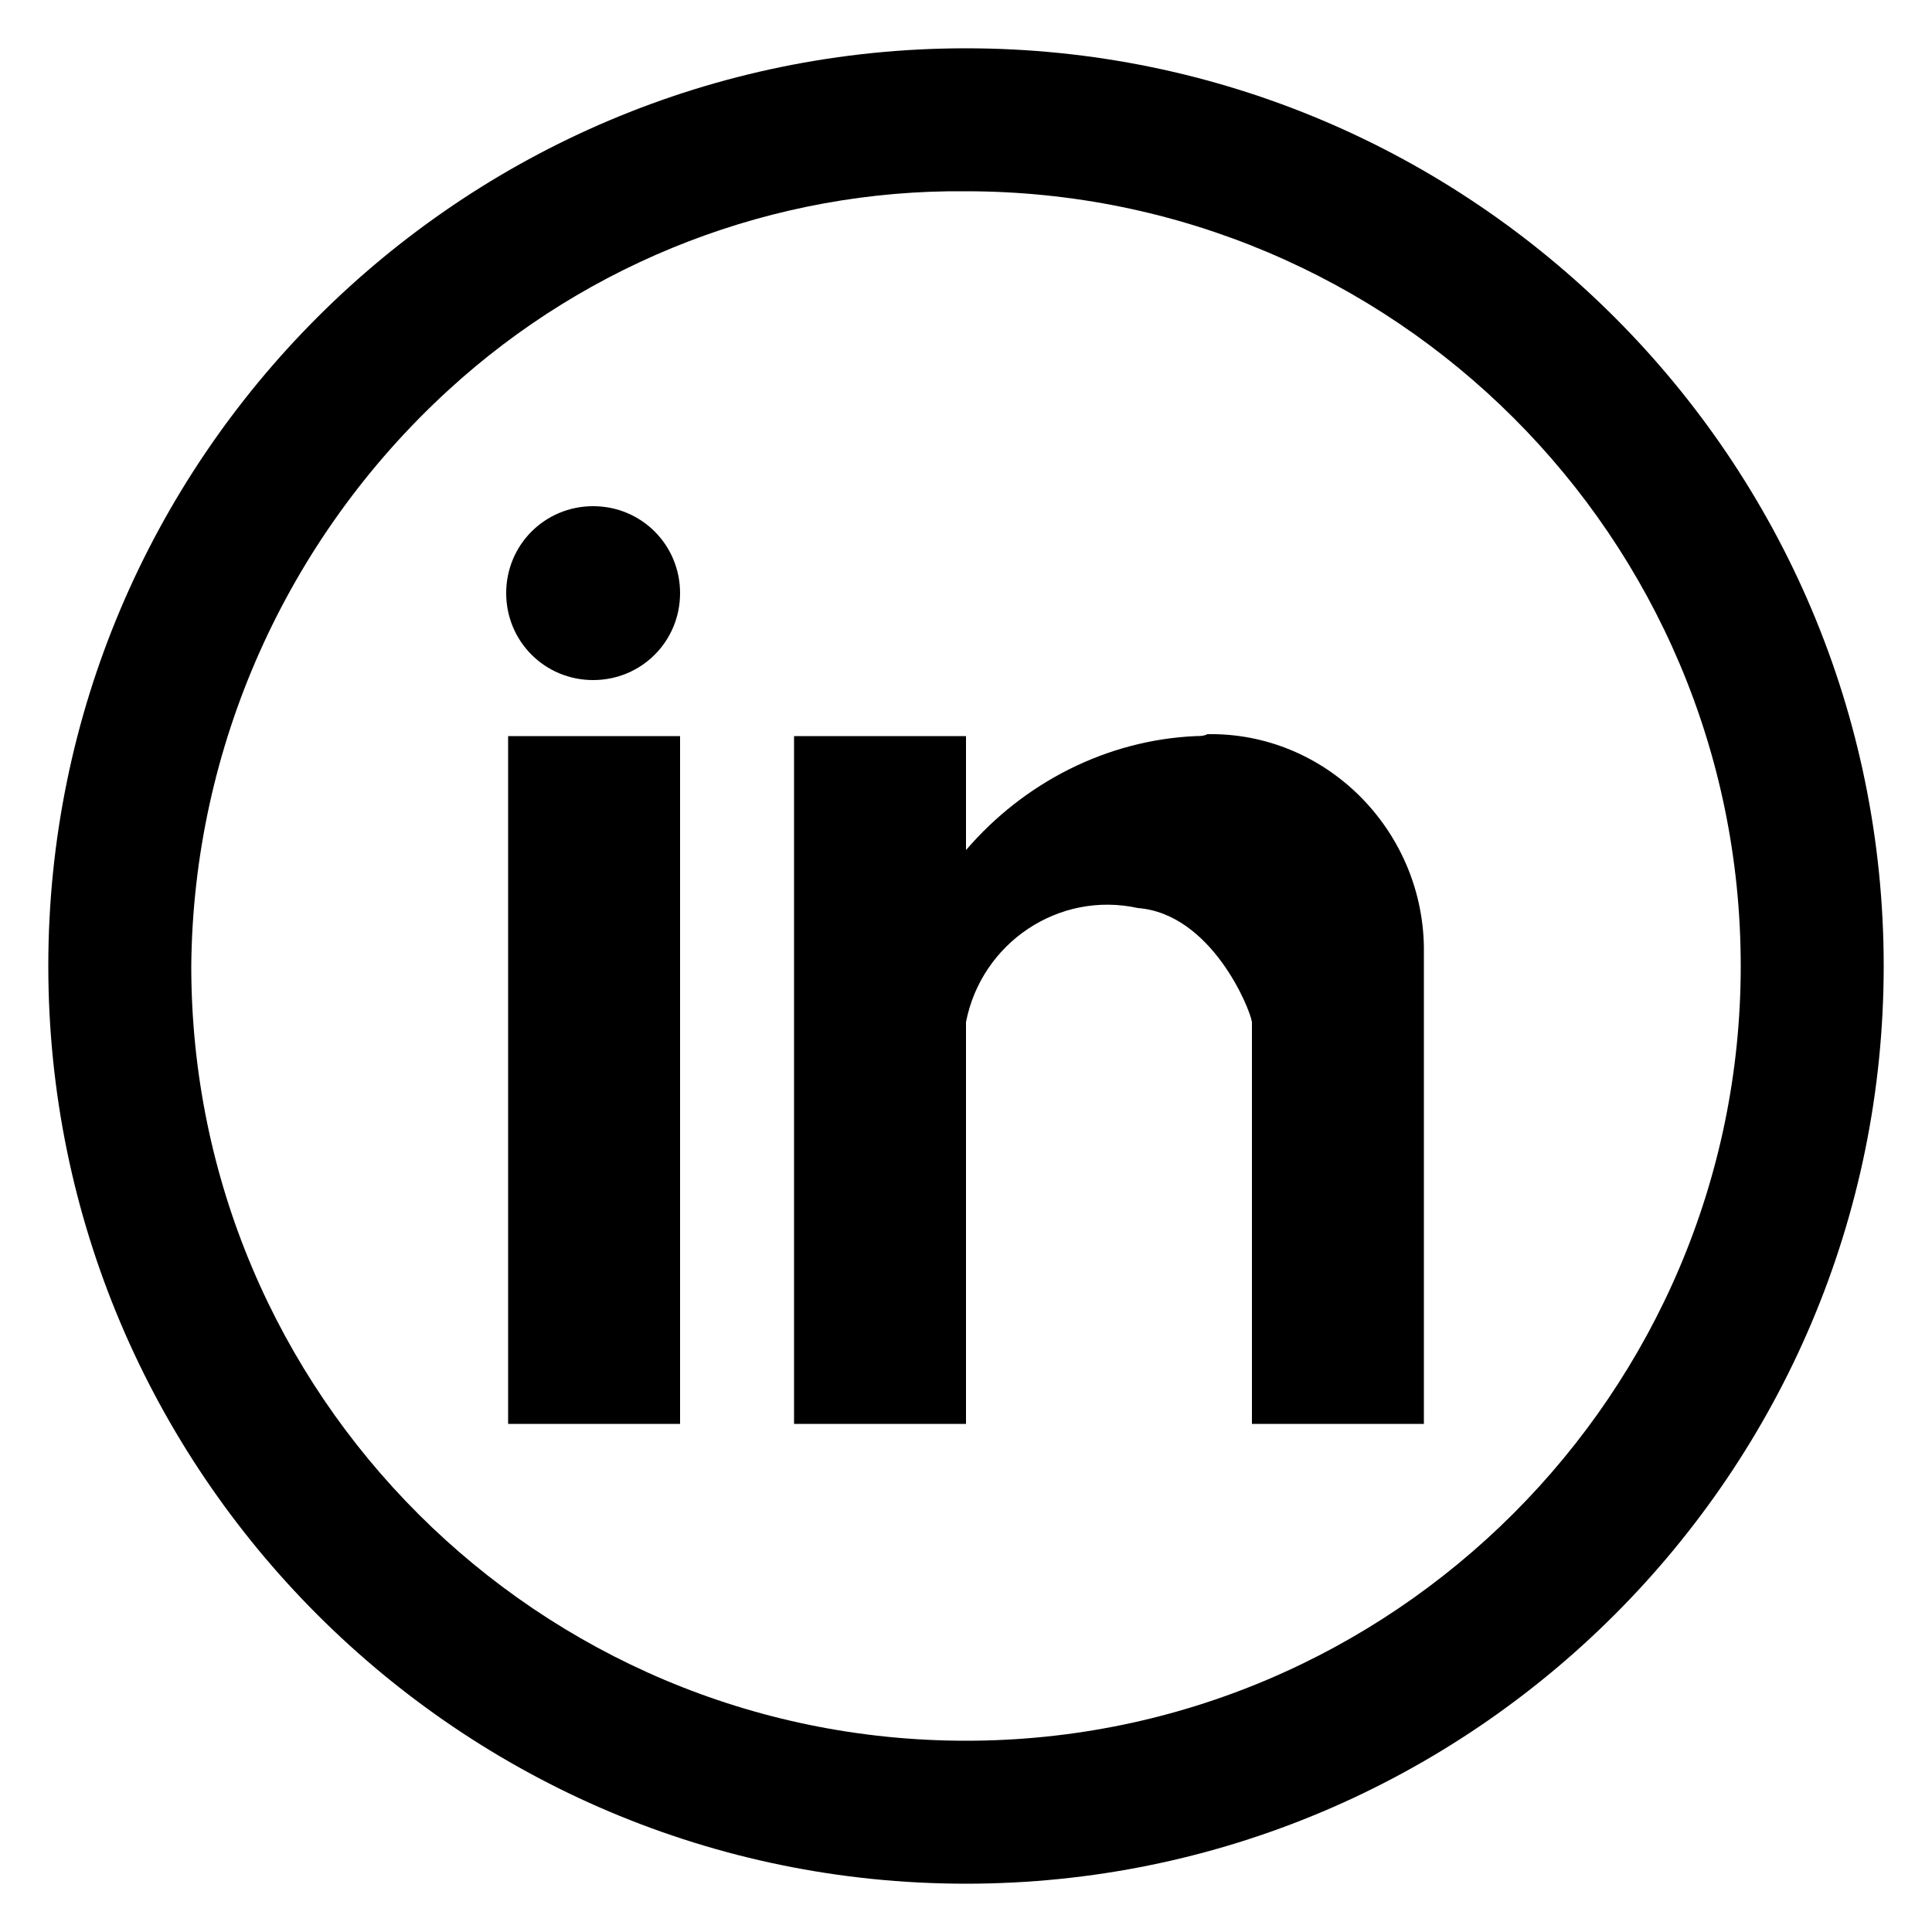 <?xml version="1.0" encoding="utf-8"?>
<!-- Generator: Adobe Illustrator 21.0.0, SVG Export Plug-In . SVG Version: 6.00 Build 0)  -->
<svg version="1.1" id="Layer_1" xmlns="http://www.w3.org/2000/svg" xmlns:xlink="http://www.w3.org/1999/xlink" x="0px" y="0px"
	 viewBox="0 0 100 100" style="enable-background:new 0 0 100 100;" xml:space="preserve">
<g transform="translate(844 984)">
	<path d="M-794-981.5c-26.2,0-47.5,21.3-47.5,47.5s21.3,47.5,47.5,47.5s47.5-21.3,47.5-47.5l0,0C-746.5-960.2-767.8-981.5-794-981.5
		z M-794-893.9c-22.1,0-40.1-17.9-40.1-40.1c0.1-11.3,4.9-22.1,13.3-29.8c7.3-6.7,16.9-10.4,26.8-10.3c22.1,0,40.1,17.9,40.1,40.1
		C-753.9-911.9-771.9-893.9-794-893.9z"/>
	<path d="M-817.7-910.3h8.9v-35.6h-8.9V-910.3z M-782.1-945.9c-4.6,0.2-8.9,2.4-11.9,5.9v-5.9h-8.9v35.6h8.9v-20.8
		c0.8-4.1,4.8-6.8,8.9-5.9c0,0,0,0,0,0c3.8,0.3,5.8,5.2,5.9,5.9v20.8l8.9,0v-24.7c-0.1-6.1-5.1-11.1-11.2-11
		C-781.7-945.9-781.9-945.9-782.1-945.9z M-813.3-957.8c-2.5,0-4.5,2-4.5,4.5c0,2.5,2,4.5,4.5,4.5s4.5-2,4.5-4.5v0
		C-808.8-955.8-810.8-957.8-813.3-957.8z"/>
</g>
</svg>
